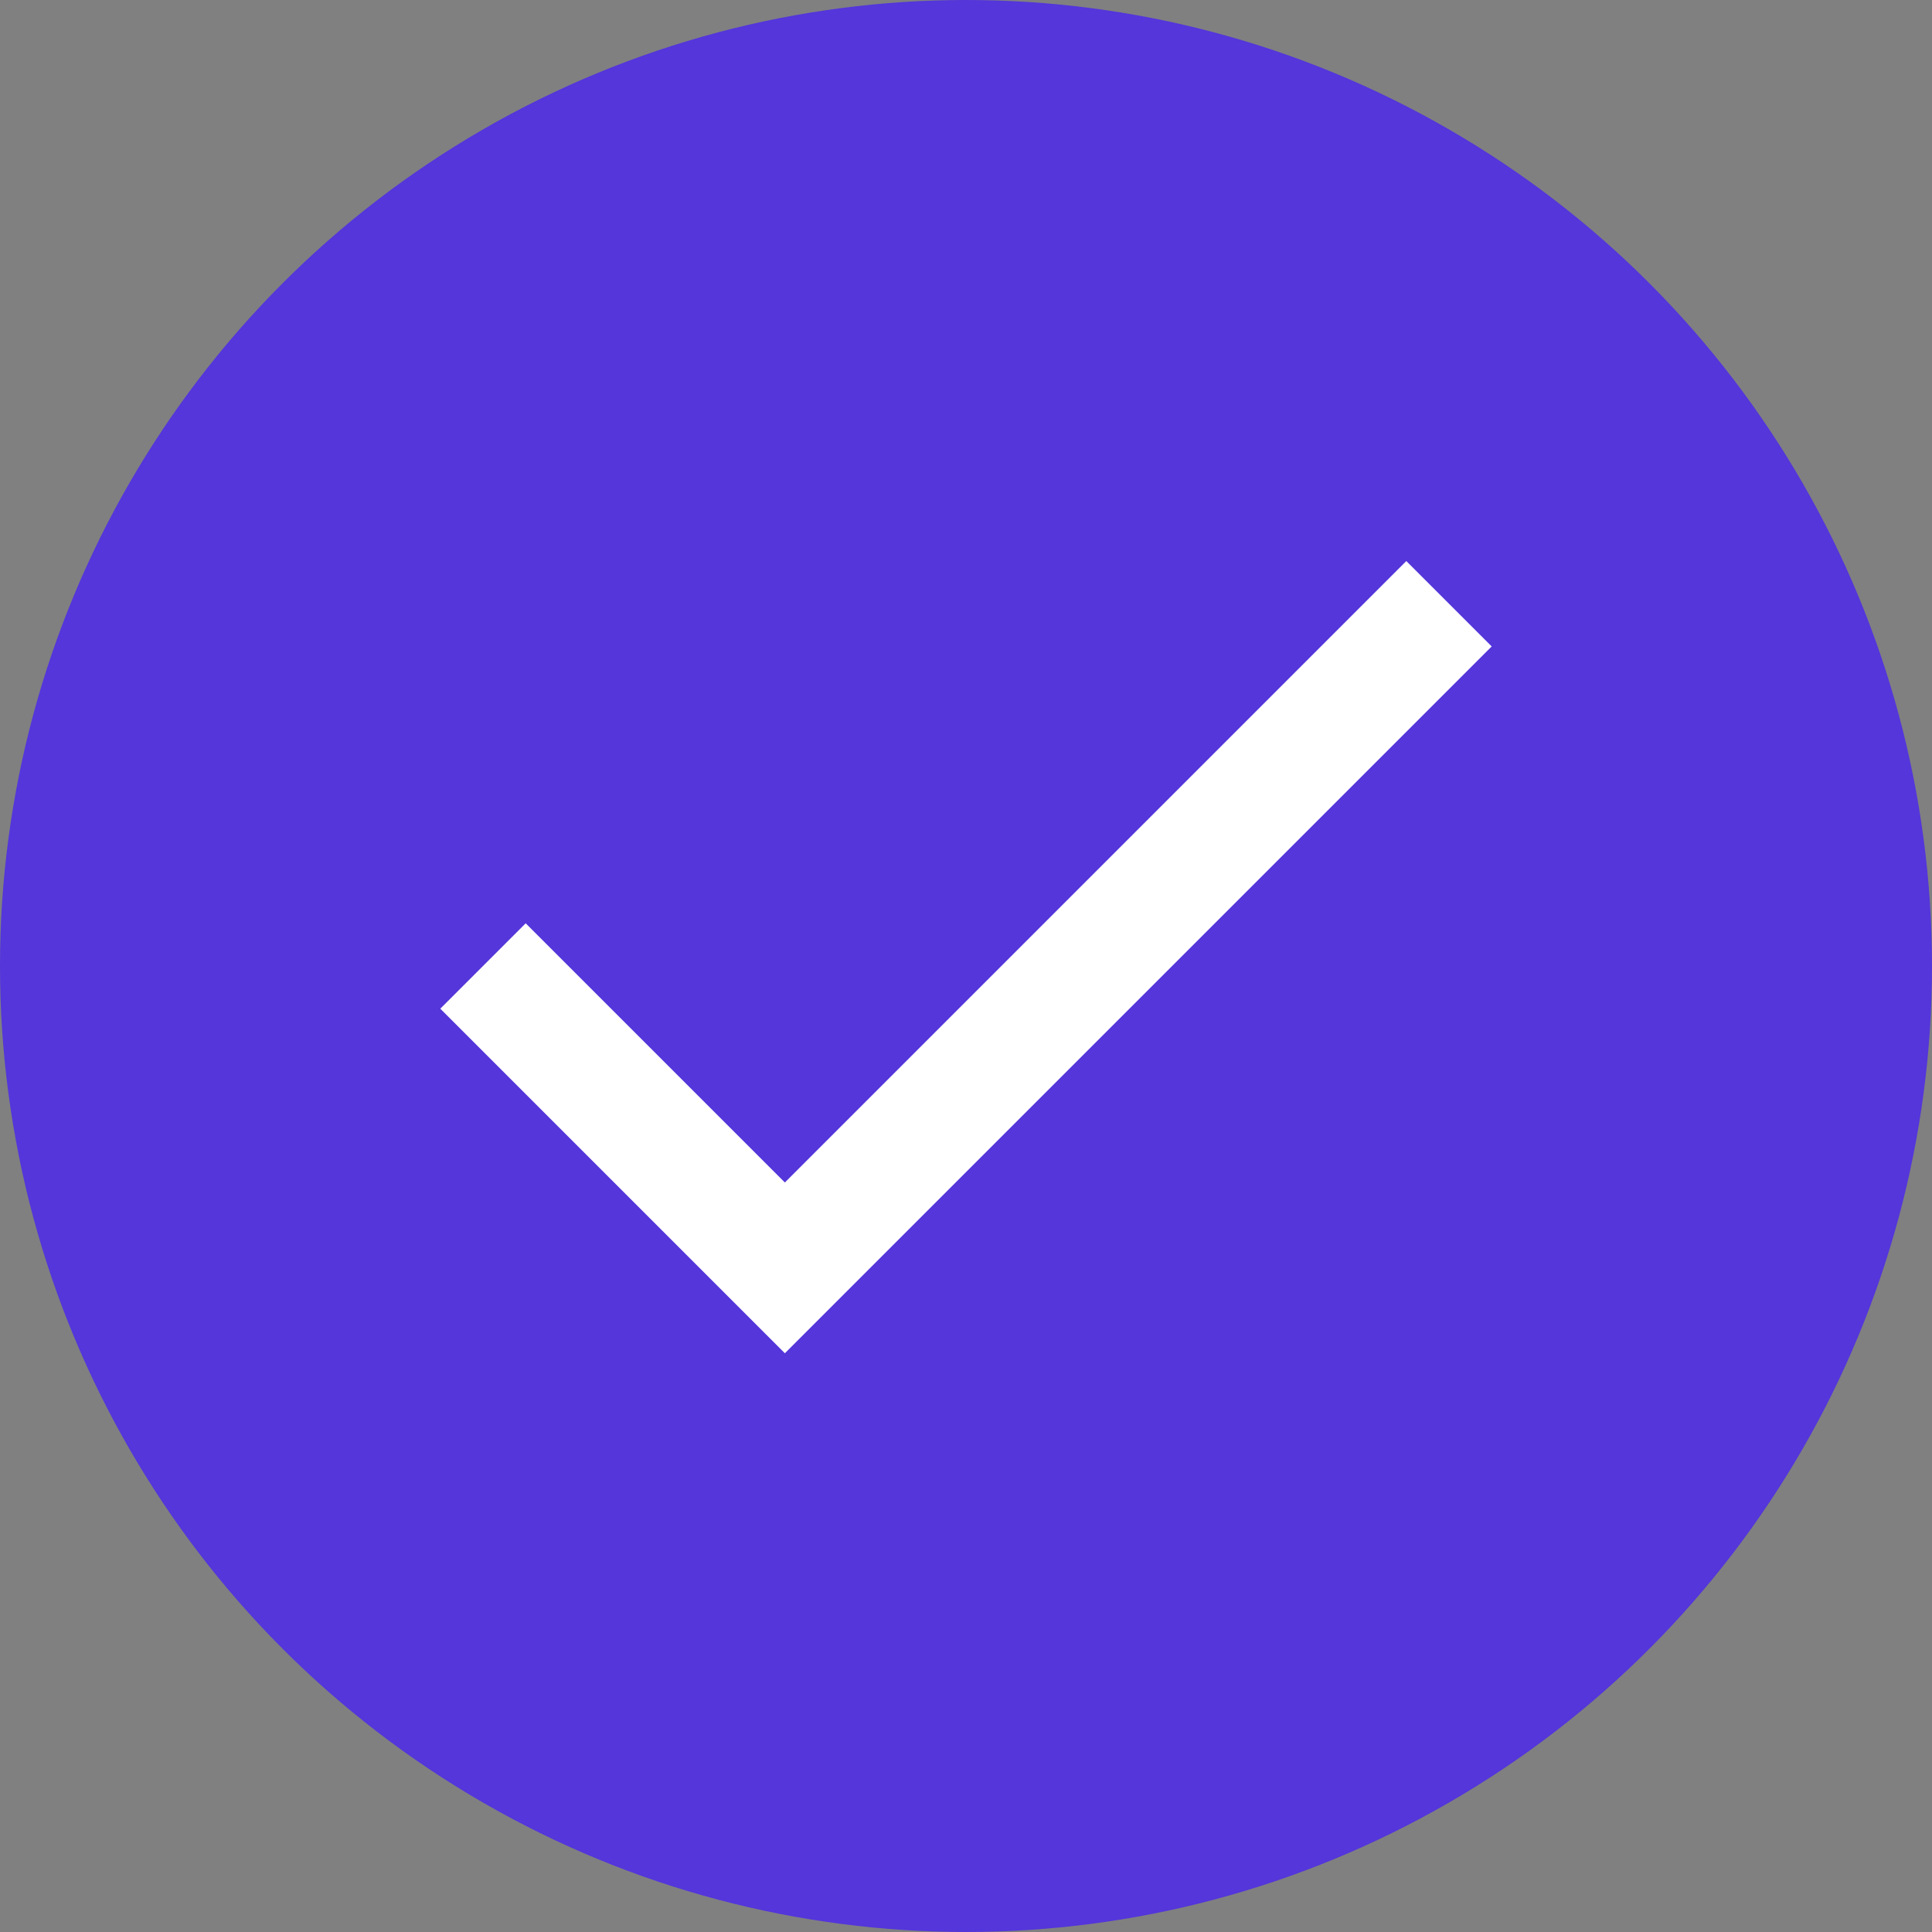 <svg width="32" height="32" viewBox="0 0 32 32" fill="none">
  <rect x="0" y="0" width="32" height="32" fill="#808080" stroke="none"/>
  <circle cx="16" cy="16" r="16" fill="#5436DA"/>
  <path d="M8 16L13 21L24 10" stroke="white" stroke-width="2"/>
</svg> 